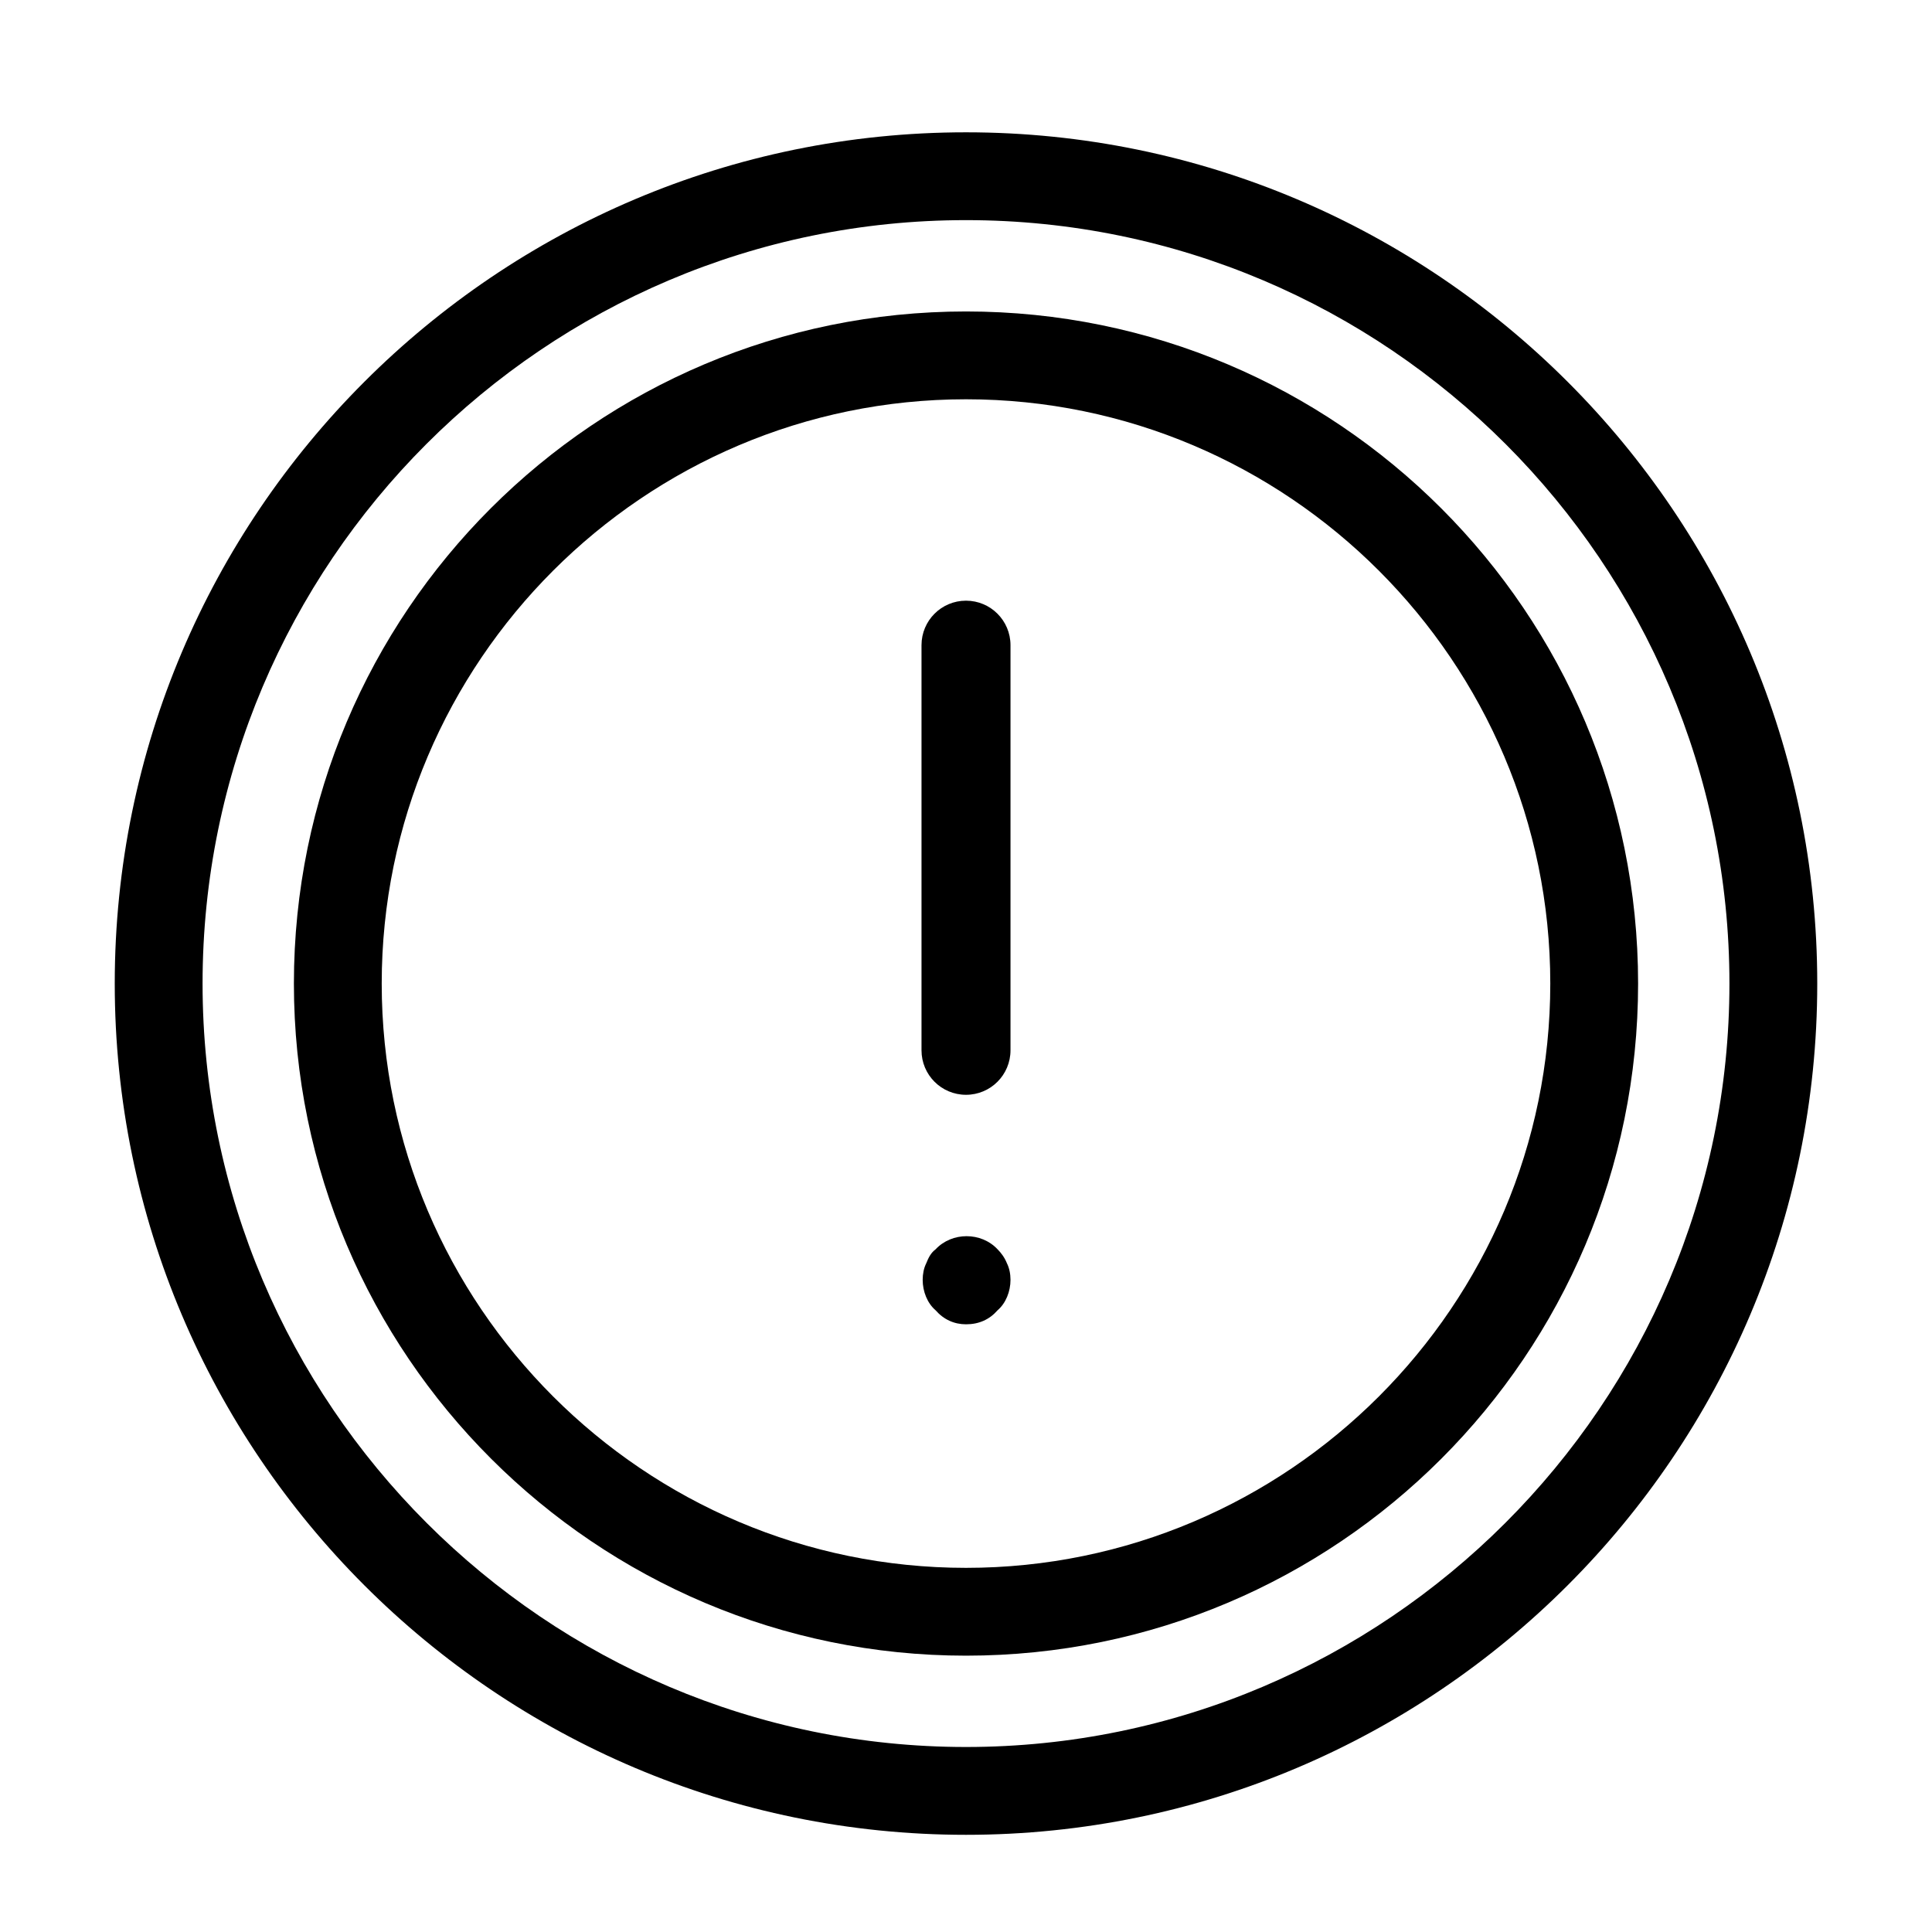 <svg xmlns="http://www.w3.org/2000/svg" id="Layer_3" viewBox="0 0 16.5 16.5"><path d="M8.25,9.35c-.21,0-.38-.17-.38-.38v-3.46c0-.21.17-.38.38-.38s.38.17.38.38v3.46c0,.21-.17.38-.38.38Z"/><path d="M8.25,11.31c-.1,0-.19-.04-.26-.12-.07-.06-.11-.16-.11-.26,0-.05.01-.1.03-.14.02-.05.04-.09.08-.12.14-.15.39-.15.53,0,.03.03.06.07.08.12.02.04.03.09.03.14,0,.1-.04.2-.11.26-.07.08-.16.12-.27.12Z"/><path d="M8.25,15.67c-4.01,0-7.27-3.26-7.27-7.27S4.24,1.13,8.25,1.13s7.27,3.26,7.27,7.27-3.26,7.27-7.27,7.27ZM8.25,1.88c-3.6,0-6.52,2.93-6.52,6.52s2.93,6.52,6.52,6.52,6.52-2.93,6.52-6.52S11.85,1.88,8.25,1.88Z"/><path d="M8.25,14.14c-3.16,0-5.74-2.57-5.74-5.74s2.57-5.74,5.74-5.74,5.74,2.57,5.74,5.74-2.57,5.74-5.74,5.74ZM8.25,3.41c-2.75,0-4.99,2.24-4.99,4.99s2.24,4.99,4.99,4.99,4.99-2.24,4.99-4.99-2.24-4.99-4.99-4.99Z"/></svg>